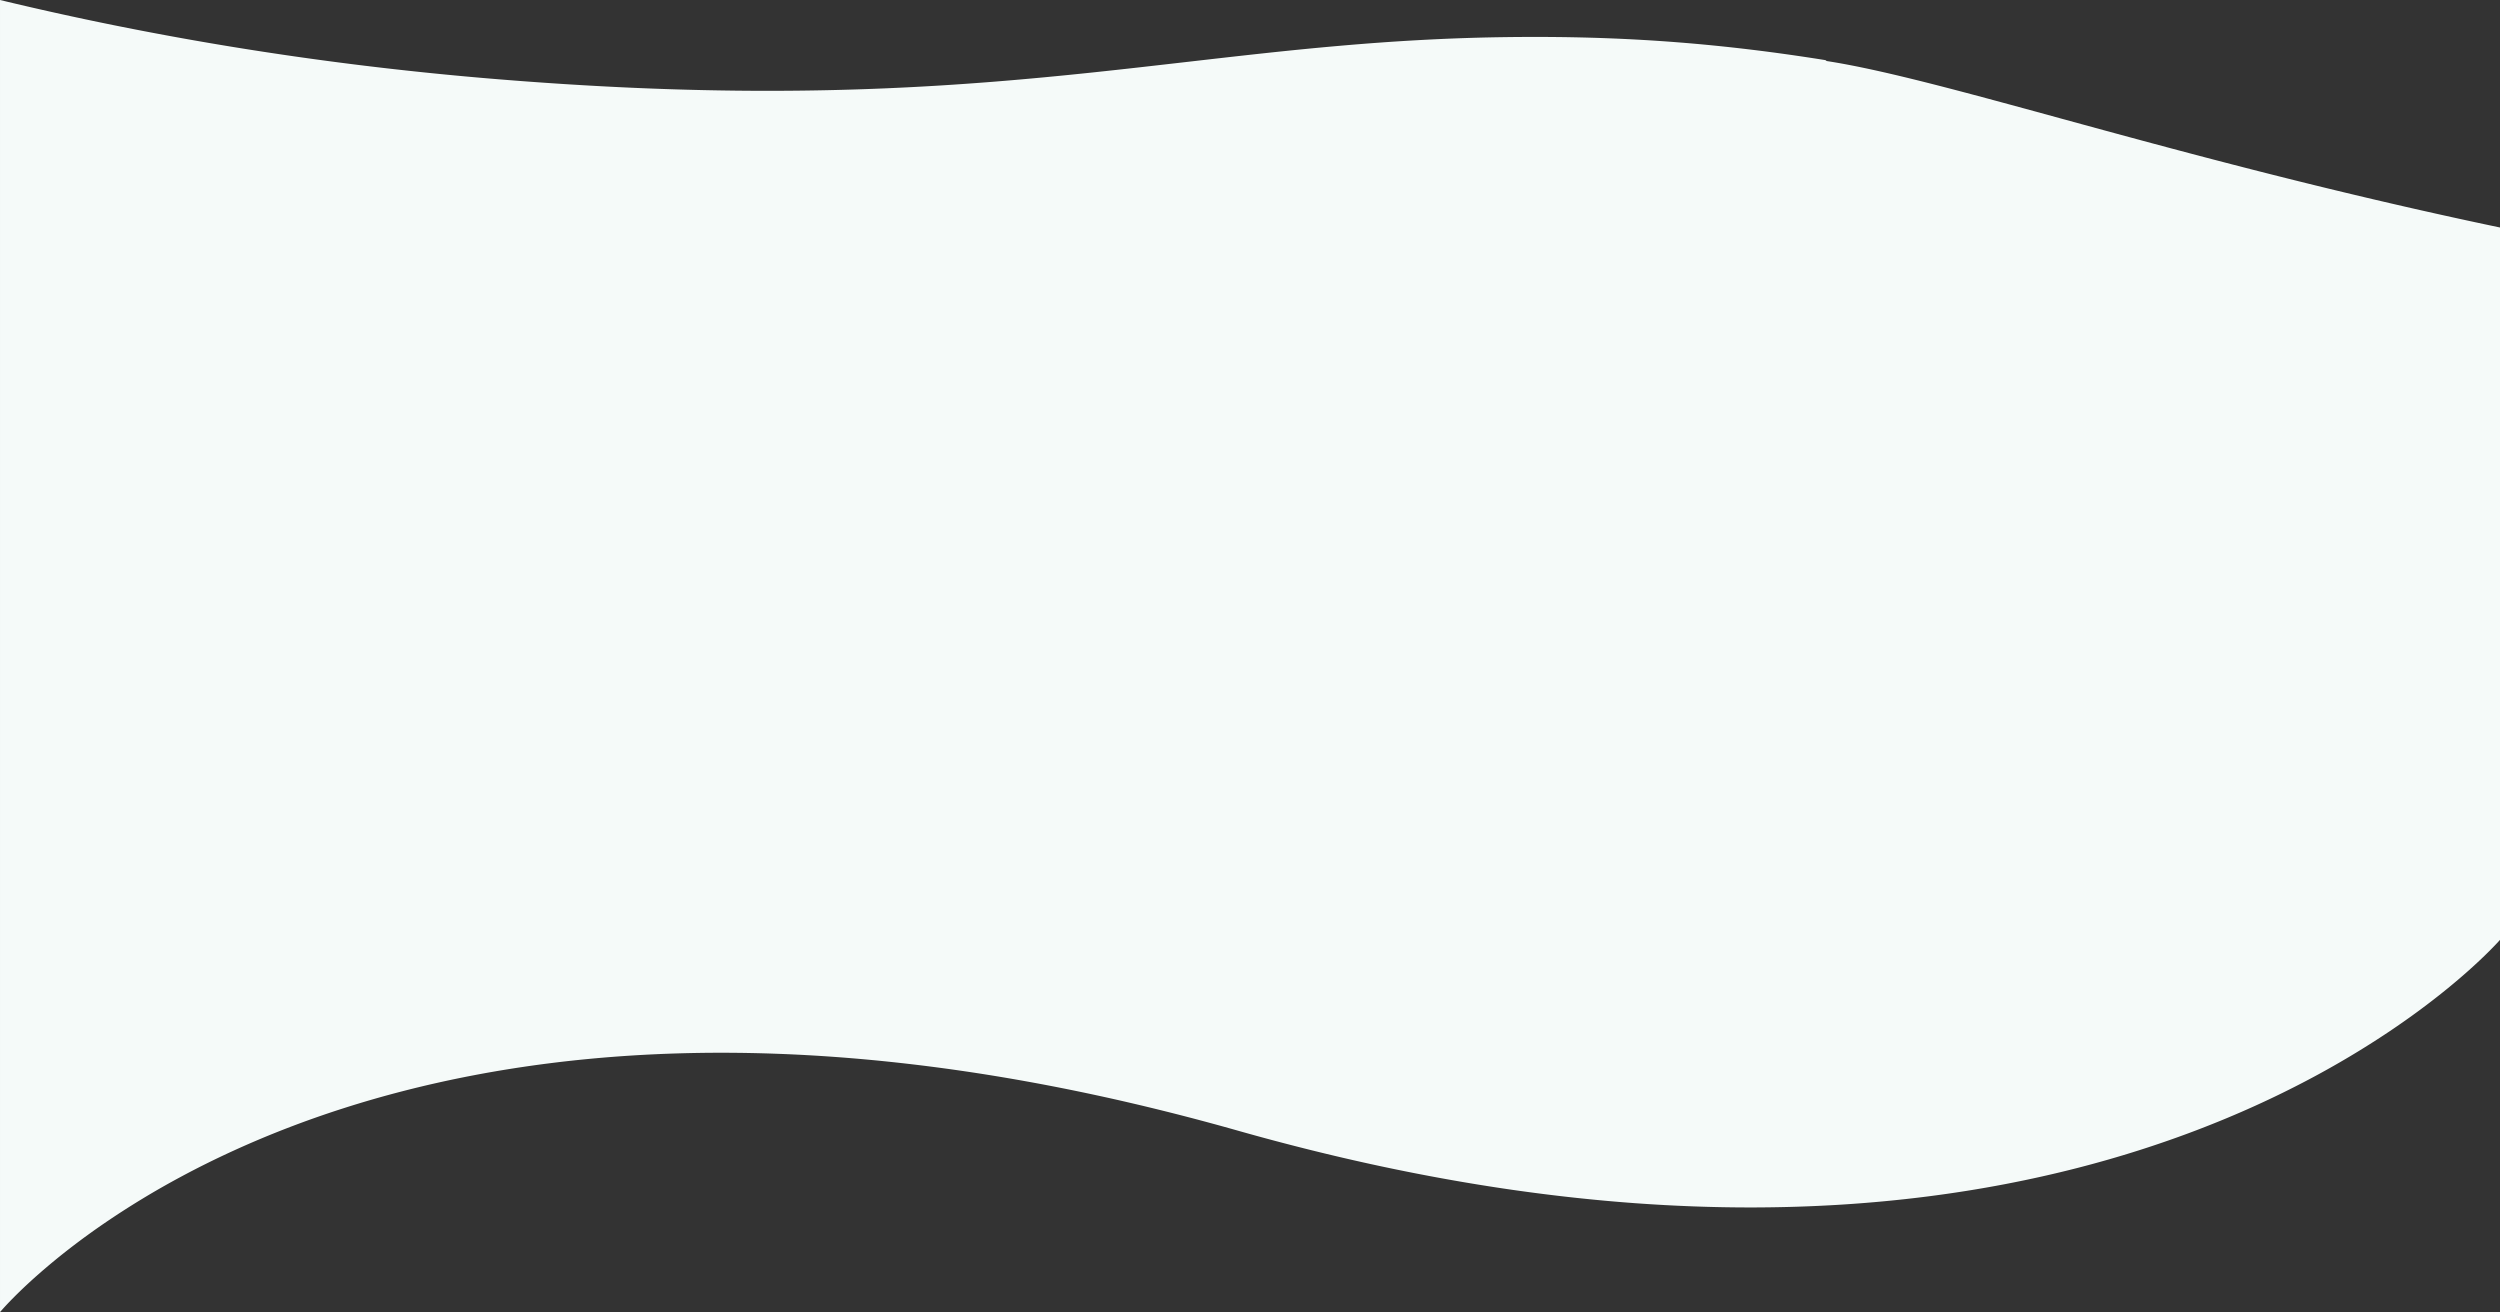 <svg xmlns="http://www.w3.org/2000/svg" width="1919" height="1007.182" viewBox="0 0 1919 1007.182">
  <rect x="0" y="0" width="1919" height="1007.182" fill="#333333" stroke="none"/>
  <path id="Differenzmenge_18" data-name="Differenzmenge 18" d="M1924.809,1047.934h0c-28.55-6.882-57.737-13.349-86.752-19.224-30.141-6.1-60.906-11.727-91.438-16.72-31.673-5.179-63.979-9.822-96.021-13.8-33.173-4.117-66.986-7.636-100.5-10.459-38.953-3.28-77.255-5.738-113.841-7.308-34.112-1.464-67.951-2.206-100.577-2.206-30.963,0-60.875.633-91.445,1.936-27.133,1.156-54.09,2.815-82.411,5.069-52.477,4.177-100.78,9.729-147.492,15.1h-.011c-39.946,4.591-77.677,8.927-117.225,12.39-21.237,1.859-40.994,3.289-60.4,4.37-21.7,1.209-42.467,1.957-63.486,2.289-9.058.142-18.061.213-26.762.213-38.325,0-74.292-1.366-109.956-4.177-36.71-2.893-73.64-7.353-112.9-13.635l-.96-.7c-22.336-3.442-50.823-9.781-92.364-20.553-25.965-6.741-55.349-14.778-86.458-23.287H343.8C252.79,932.338,139.52,901.357,5.81,873.3V326.482c2.405-2.7,15.637-17.18,40-37.092,13.849-11.318,28.914-22.455,44.779-33.1a694.485,694.485,0,0,1,61.93-36.944c54.24-28.706,113.865-51.525,177.218-67.824,18.2-4.682,36.962-8.883,55.767-12.486,19.756-3.785,40.1-7.015,60.471-9.6,21.328-2.706,43.276-4.779,65.235-6.163,22.924-1.444,46.495-2.176,70.057-2.176,28.774,0,58.406,1.091,88.073,3.243,31,2.249,62.908,5.719,94.831,10.315,33.269,4.789,67.483,10.935,101.693,18.265,35.566,7.621,72.124,16.737,108.659,27.094,37.124,10.525,74.213,19.787,110.238,27.531,34.629,7.443,69.2,13.683,102.755,18.545,32.17,4.662,64.267,8.182,95.4,10.464,29.764,2.181,59.428,3.287,88.17,3.287,23.01,0,46-.708,68.322-2.105,21.384-1.338,42.73-3.344,63.446-5.961,19.788-2.5,39.521-5.625,58.652-9.286,18.212-3.486,36.36-7.55,53.939-12.081,61.2-15.773,118.484-37.859,170.26-65.646a641.726,641.726,0,0,0,58.974-35.784c15.068-10.321,29.335-21.119,42.407-32.094,9.714-8.156,18.627-16.283,26.492-24.157,6.222-6.229,9.926-10.447,11.23-11.972V1047.933Z" transform="translate(1924.81 1047.934) rotate(180)" fill="#f5faf9"/>
</svg>
